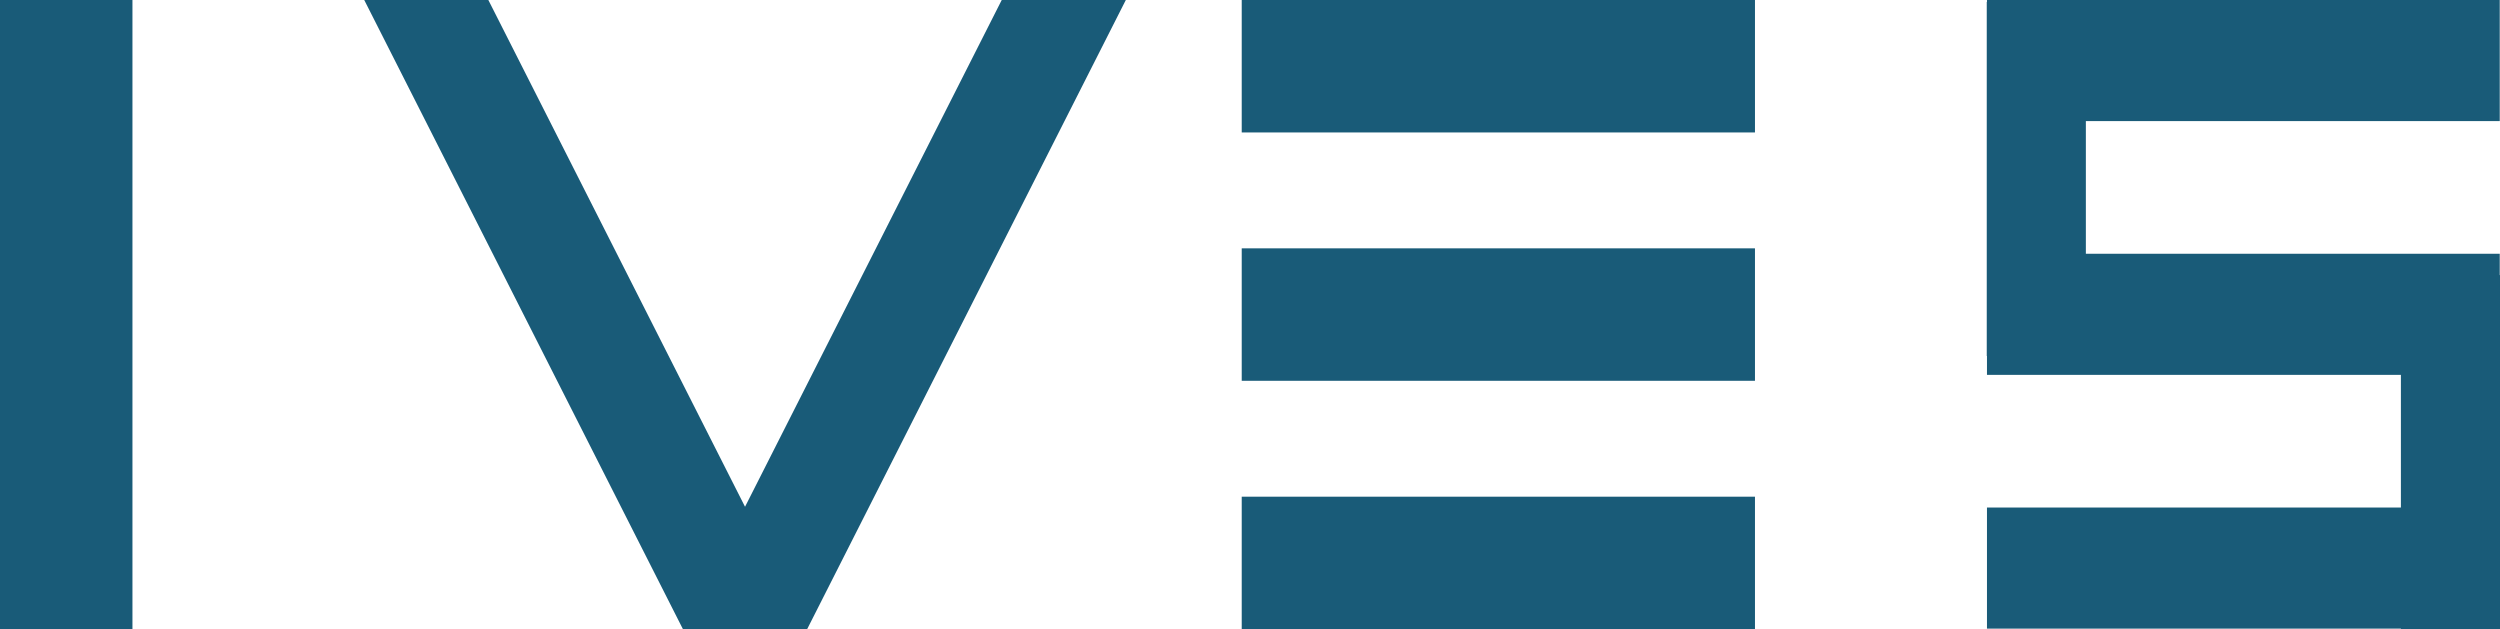 <?xml version="1.0" encoding="UTF-8"?>
<svg width="151px" height="38px" viewBox="0 0 151 38" version="1.1" xmlns="http://www.w3.org/2000/svg" xmlns:xlink="http://www.w3.org/1999/xlink">
    <!-- Generator: Sketch 49.2 (51160) - http://www.bohemiancoding.com/sketch -->
    <title>icon_logo_ives</title>
    <desc>Created with Sketch.</desc>
    <defs></defs>
    <g id="Welcome-Page-(not-final)" stroke="none" stroke-width="1" fill="none" fill-rule="evenodd">
        <g id="Update---Profile---Active" transform="translate(-725, -230)" fill="#195B78">
            <g id="icon_logo_ives" transform="translate(725, 230)">
                <polygon id="Fill-1" points="120.013 0 120.013 0.12 120 0.12 120 21.503 120.013 21.503 120.013 22.642 145.014 22.642 145.014 30.655 120.013 30.655 120.013 37.969 145.014 37.969 145.014 38 151 38 151 16.617 150.984 16.617 150.984 15.327 125.986 15.327 125.986 7.314 150.984 7.314 150.984 0"></polygon>
                <polygon id="Fill-2" points="75 8 106 8 106 0 75 0"></polygon>
                <polygon id="Fill-3" points="75 23 106 23 106 15 75 15"></polygon>
                <polygon id="Fill-4" points="75 38 106 38 106 30 75 30"></polygon>
                <polygon id="Fill-5" points="60.505 0 45 30.609 29.496 0 22 0 41.249 38 41.256 38 48.744 38 48.752 38 68 0"></polygon>
                <polygon id="Fill-6" points="0 38 8 38 8 0 0 0"></polygon>
            </g>
        </g>
    </g>
</svg>